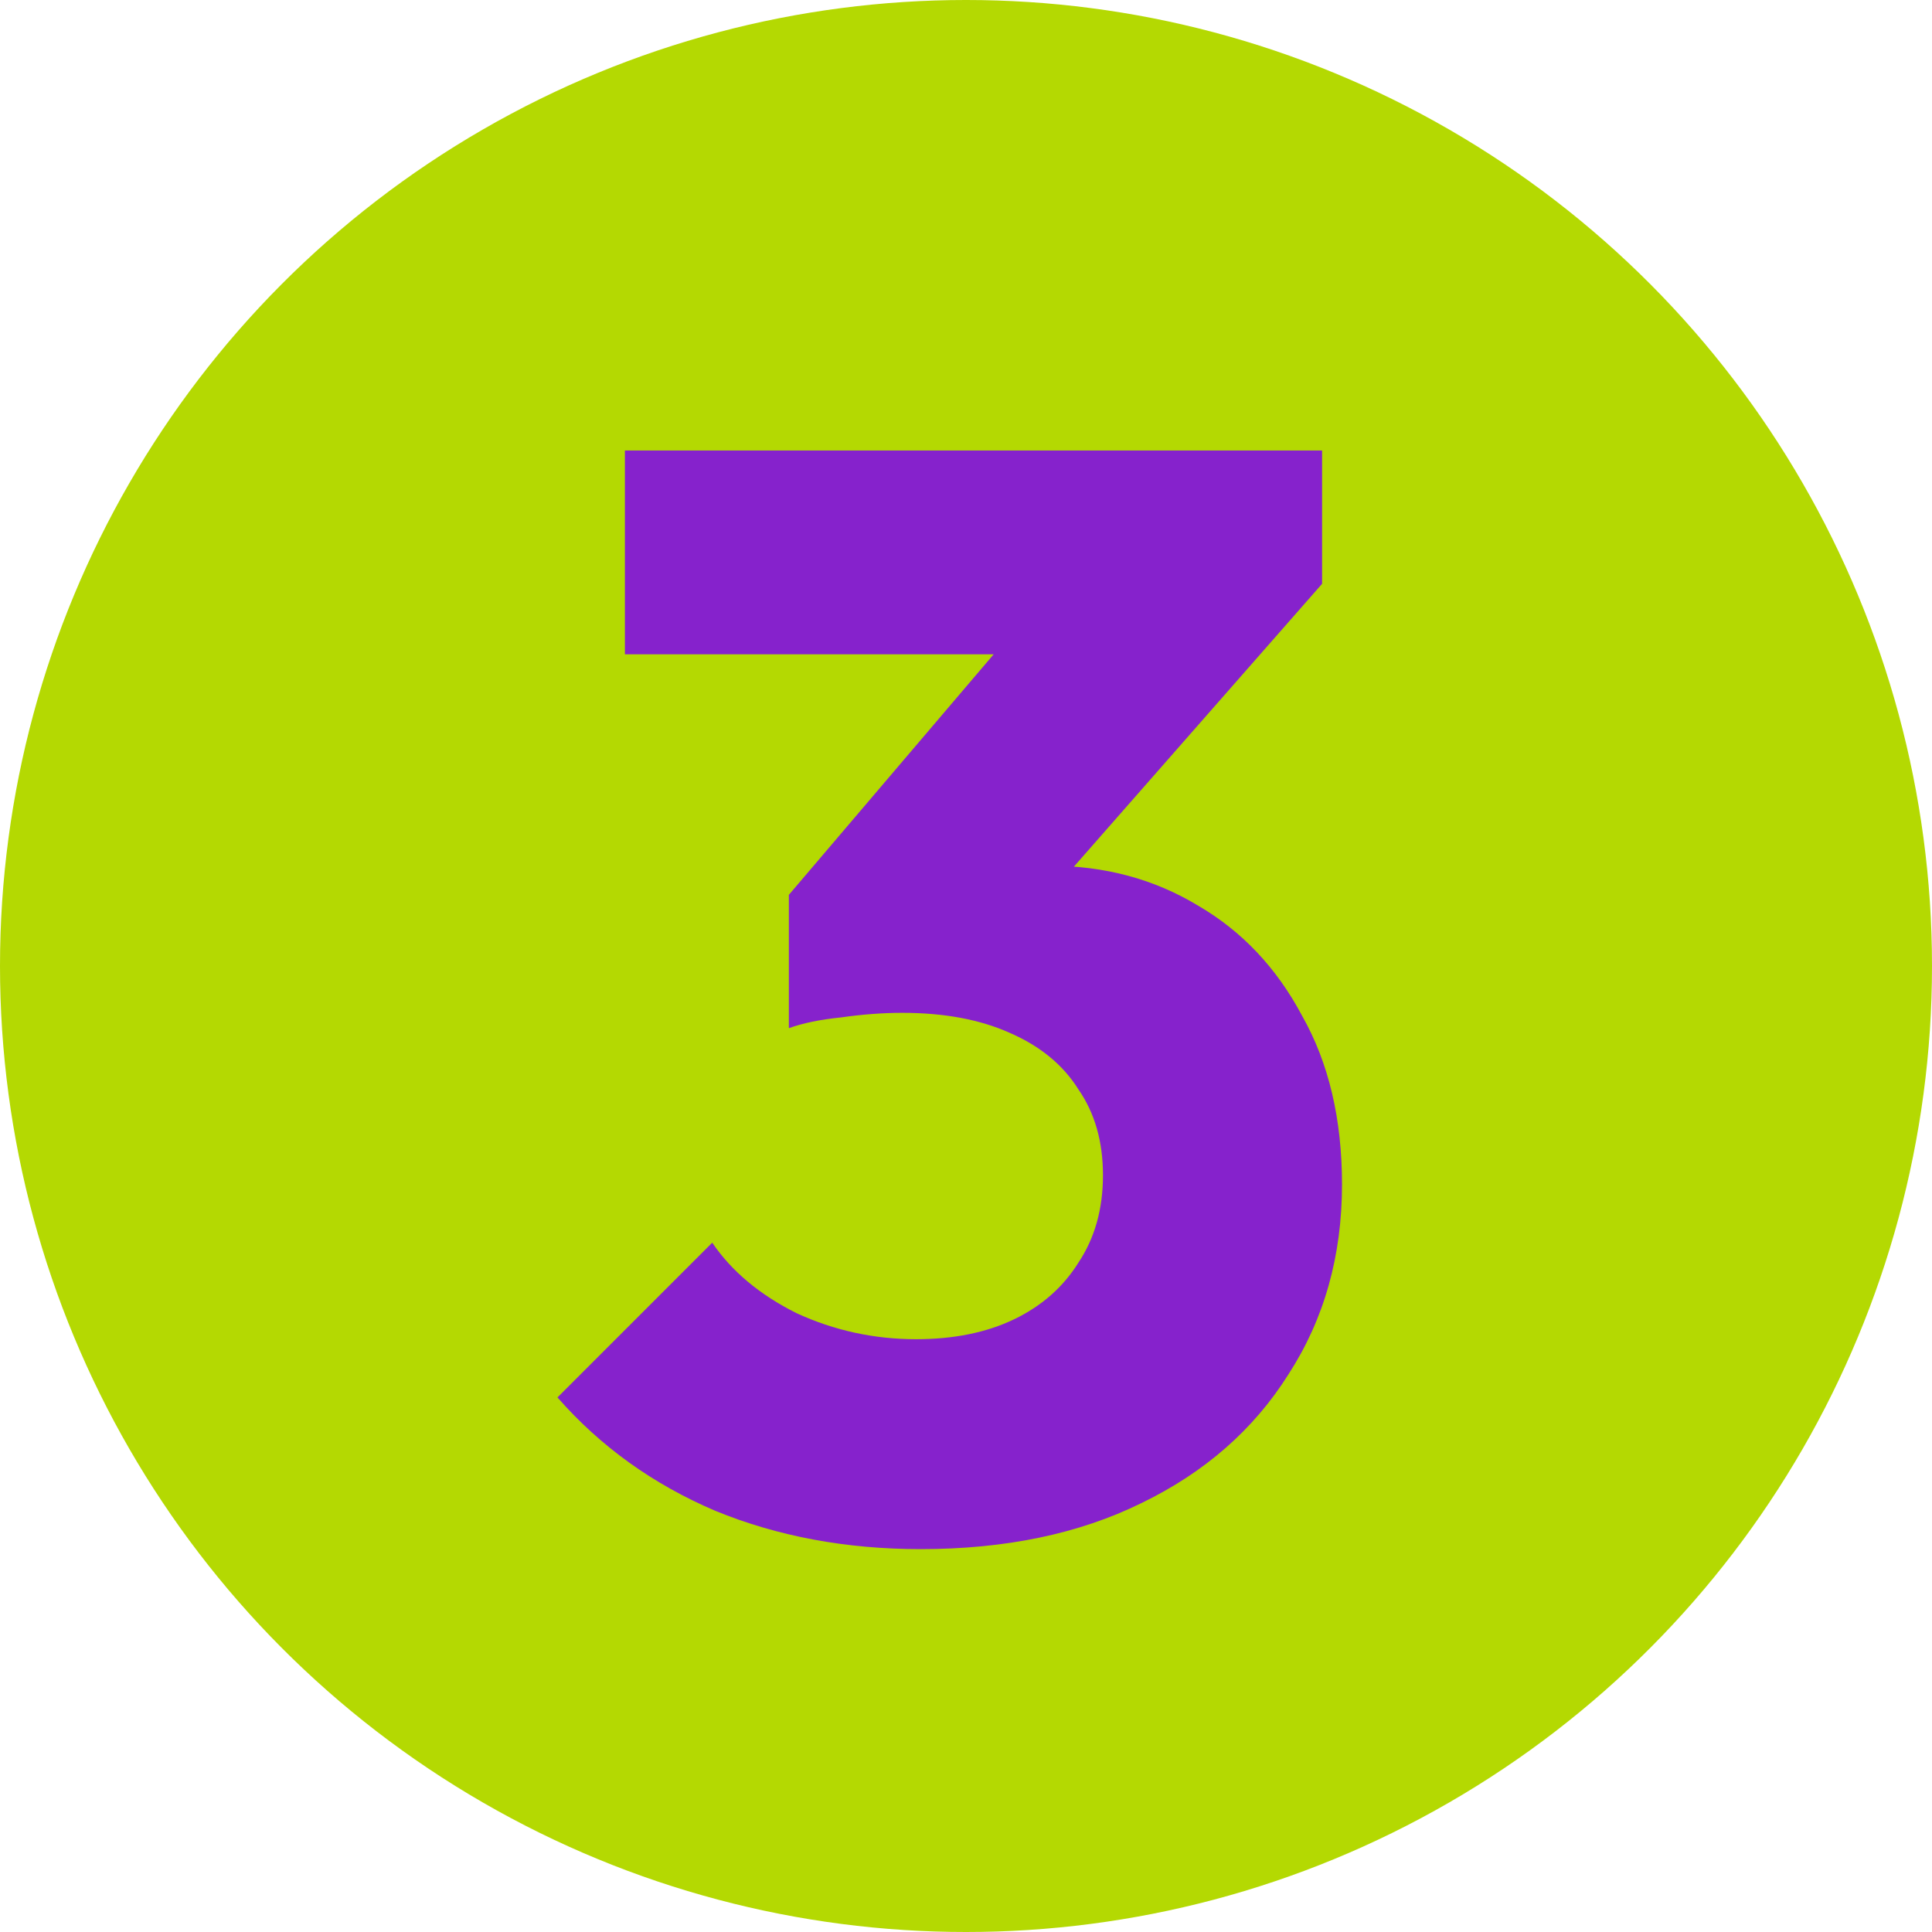 <svg width="29" height="29" viewBox="0 0 29 29" fill="none" xmlns="http://www.w3.org/2000/svg">
<circle cx="14.5" cy="14.5" r="14.5" fill="#B4D902"/>
<path d="M13.819 23.253C12.7 23.253 11.672 23.061 10.737 22.678C9.802 22.279 9.012 21.712 8.368 20.976L10.691 18.653C10.982 19.082 11.404 19.435 11.956 19.711C12.523 19.972 13.121 20.102 13.75 20.102C14.317 20.102 14.808 20.002 15.222 19.803C15.636 19.604 15.958 19.32 16.188 18.952C16.433 18.584 16.556 18.147 16.556 17.641C16.556 17.135 16.433 16.706 16.188 16.353C15.958 15.985 15.613 15.701 15.153 15.502C14.708 15.303 14.172 15.203 13.543 15.203C13.252 15.203 12.945 15.226 12.623 15.272C12.316 15.303 12.056 15.356 11.841 15.433L13.428 13.432C13.857 13.309 14.264 13.21 14.647 13.133C15.046 13.041 15.414 12.995 15.751 12.995C16.579 12.995 17.323 13.194 17.982 13.593C18.641 13.976 19.163 14.528 19.546 15.249C19.945 15.954 20.144 16.798 20.144 17.779C20.144 18.852 19.876 19.803 19.339 20.631C18.818 21.459 18.082 22.103 17.131 22.563C16.196 23.023 15.092 23.253 13.819 23.253ZM11.841 15.433V13.432L15.797 8.786L19.845 8.763L15.728 13.455L11.841 15.433ZM9.38 9.821V6.762H19.845V8.763L17.016 9.821H9.38Z" fill="#8622CC"/>
</svg>
